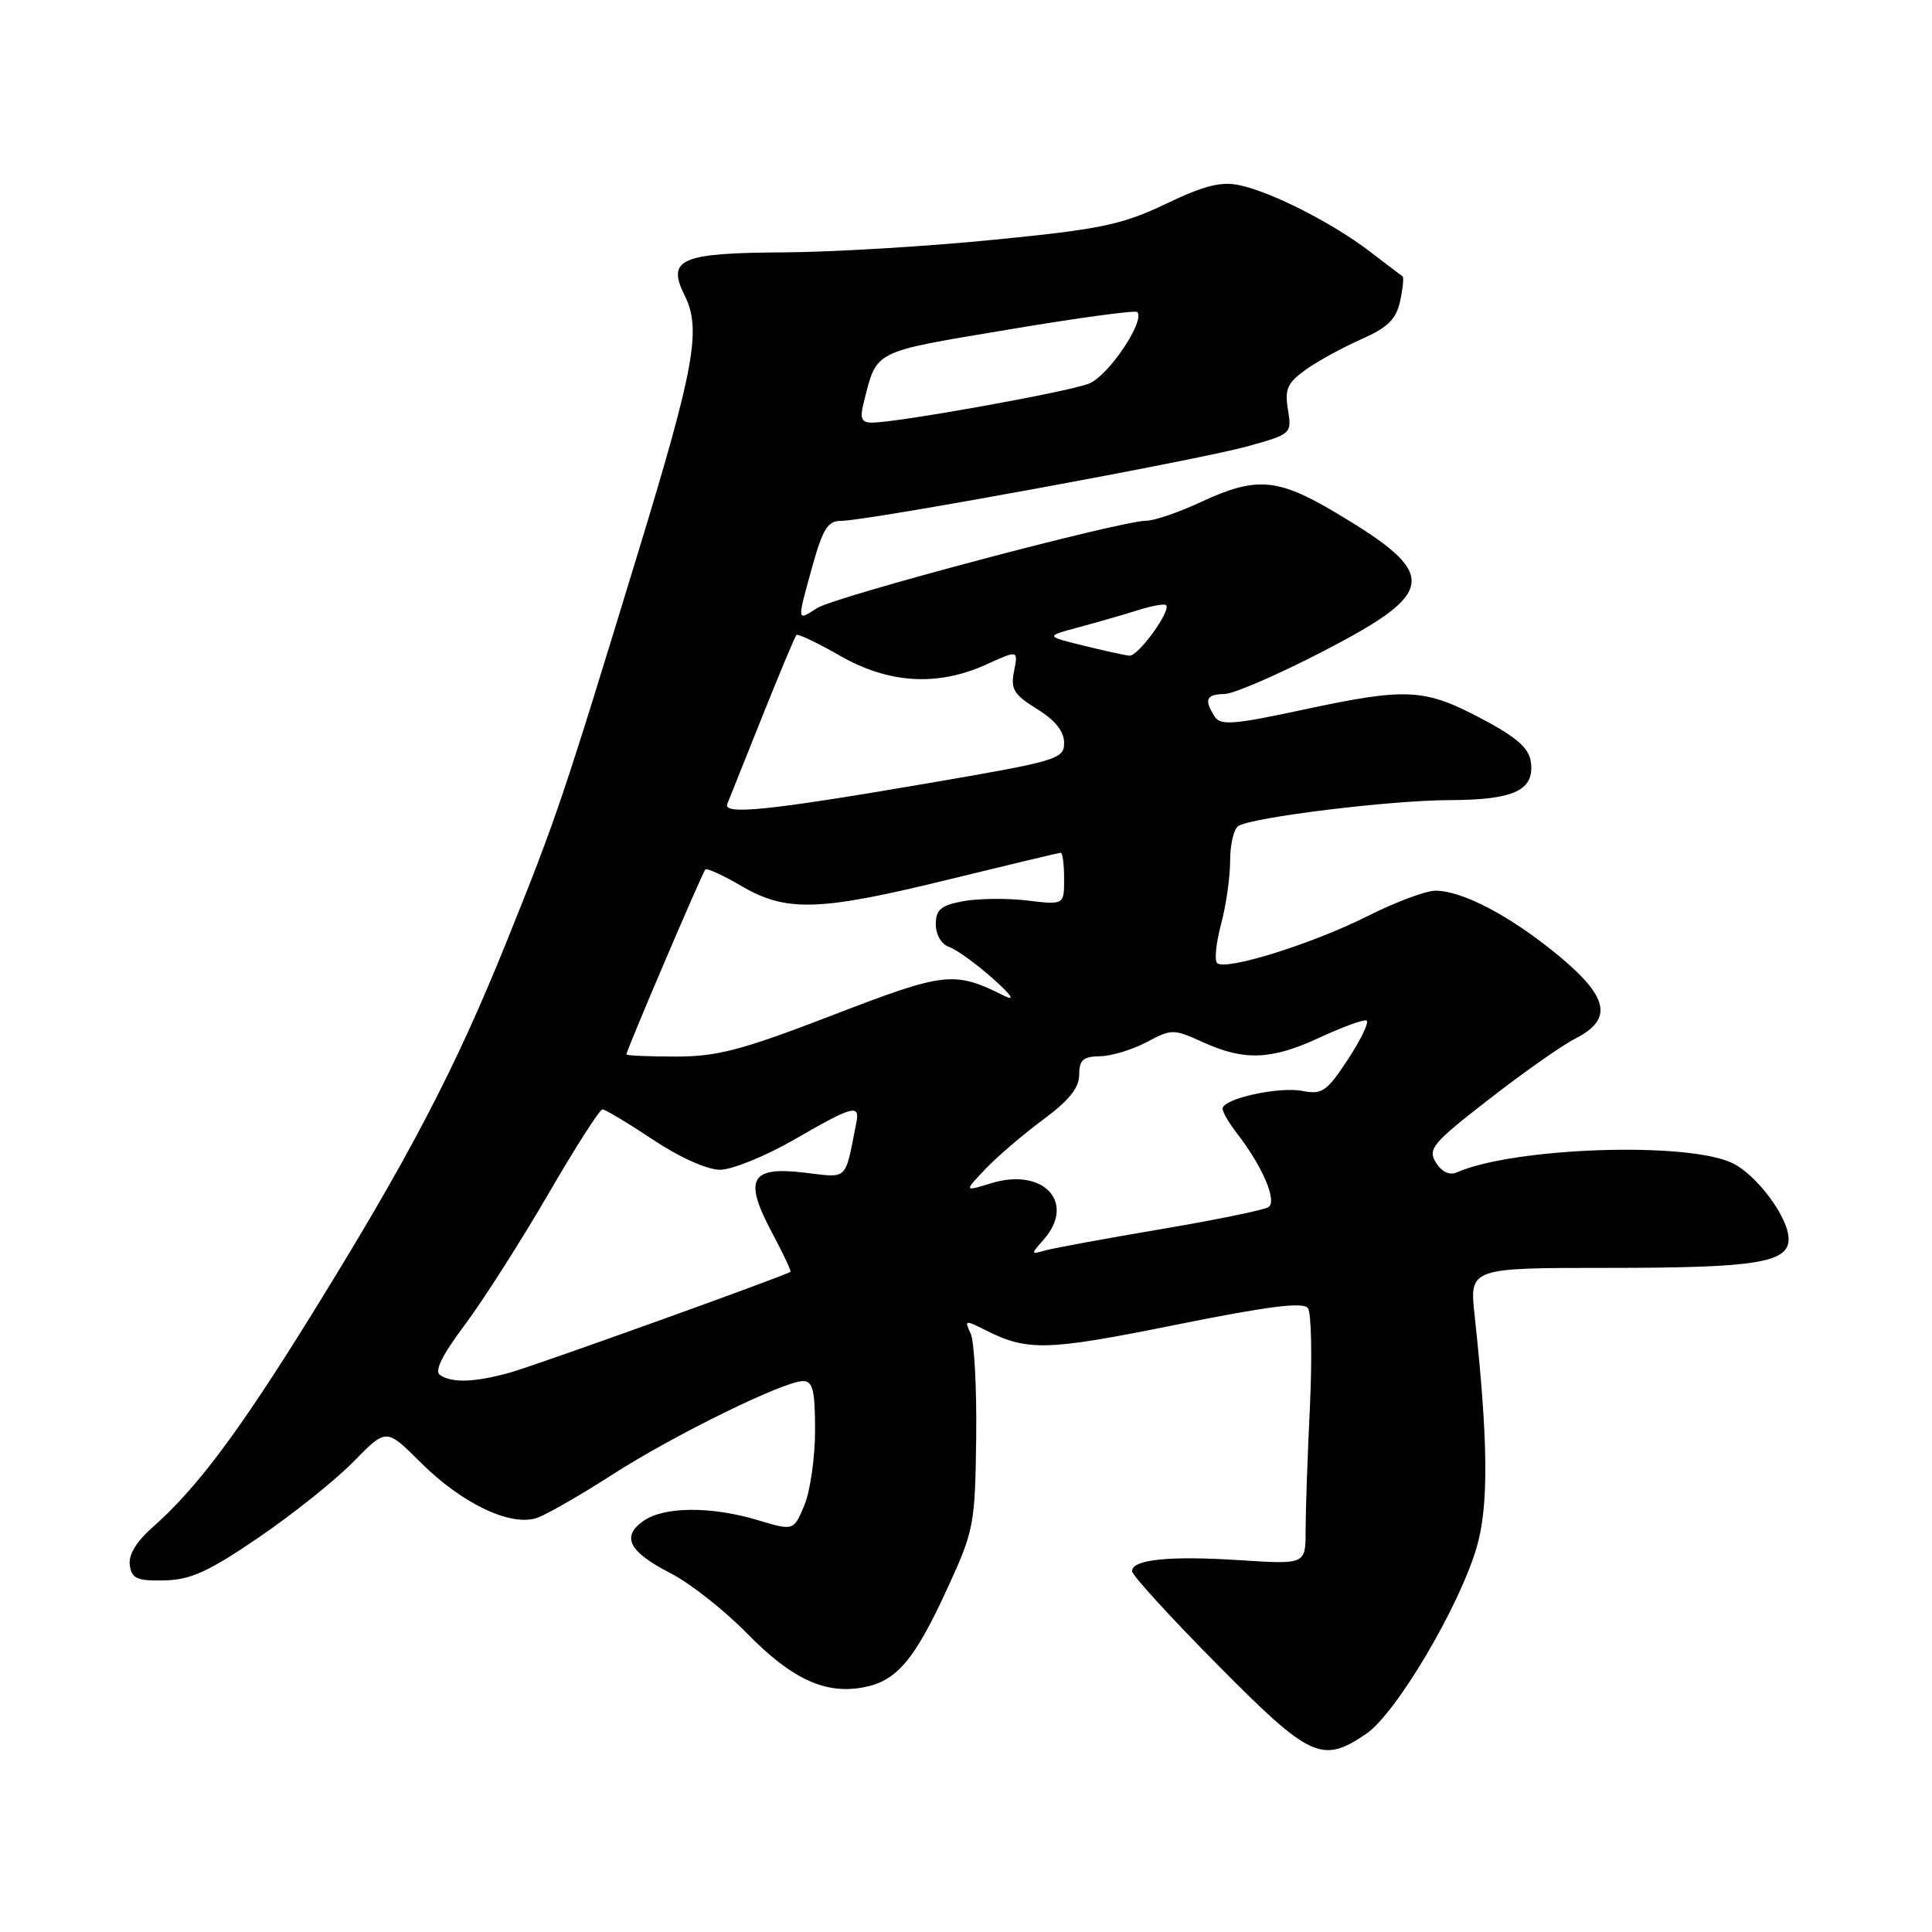 <?xml version="1.0" encoding="UTF-8" standalone="no"?>
<!DOCTYPE svg PUBLIC "-//W3C//DTD SVG 1.1//EN" "http://www.w3.org/Graphics/SVG/1.1/DTD/svg11.dtd" >
<svg xmlns="http://www.w3.org/2000/svg" xmlns:xlink="http://www.w3.org/1999/xlink" version="1.1" viewBox="0 0 256 256">
 <g >
 <path fill="currentColor"
d=" M 181.02 229.75 C 184.98 227.06 193.37 212.90 195.67 205.02 C 197.28 199.53 197.20 190.97 195.39 174.25 C 194.72 168.00 194.72 168.00 213.29 168.00 C 232.74 168.00 237.00 167.31 237.00 164.17 C 237.00 161.35 232.80 155.68 229.54 154.11 C 223.57 151.24 200.56 152.03 193.00 155.36 C 192.07 155.77 191.03 155.27 190.27 154.05 C 189.15 152.26 189.79 151.49 197.27 145.68 C 201.80 142.15 206.96 138.52 208.75 137.61 C 213.82 135.02 213.16 132.06 206.25 126.41 C 200.00 121.30 193.81 118.06 190.23 118.02 C 188.97 118.01 184.92 119.52 181.23 121.38 C 173.88 125.08 162.34 128.68 161.27 127.61 C 160.90 127.24 161.14 124.92 161.80 122.45 C 162.46 119.99 163.00 116.20 163.00 114.04 C 163.00 111.89 163.49 109.82 164.08 109.45 C 165.98 108.28 184.22 106.04 192.06 106.02 C 200.63 106.00 203.38 104.71 202.84 100.94 C 202.59 99.11 200.95 97.68 196.30 95.22 C 188.72 91.21 186.40 91.10 172.67 94.04 C 163.41 96.03 161.71 96.16 160.94 94.93 C 159.52 92.69 159.82 92.00 162.25 91.96 C 163.49 91.94 169.45 89.35 175.50 86.21 C 190.55 78.40 190.73 76.09 176.94 67.90 C 169.27 63.34 166.44 63.12 159.15 66.51 C 156.21 67.88 152.94 69.00 151.89 69.00 C 148.51 69.00 110.58 79.07 108.25 80.58 C 105.56 82.33 105.58 82.49 107.66 74.98 C 109.02 70.10 109.71 69.00 111.41 69.02 C 114.63 69.06 158.76 60.96 165.34 59.13 C 171.12 57.52 171.18 57.47 170.66 54.27 C 170.21 51.55 170.59 50.72 173.02 48.98 C 174.61 47.85 177.92 46.04 180.38 44.95 C 183.88 43.40 184.99 42.31 185.52 39.92 C 185.89 38.23 186.03 36.75 185.85 36.62 C 185.66 36.49 183.70 35.01 181.50 33.32 C 176.58 29.56 168.58 25.48 164.29 24.55 C 161.80 24.01 159.61 24.56 154.47 27.02 C 148.65 29.79 145.90 30.37 131.68 31.77 C 122.78 32.66 110.28 33.40 103.91 33.44 C 90.17 33.51 88.31 34.31 90.72 39.15 C 92.95 43.62 92.05 48.64 84.60 73.05 C 74.63 105.73 73.73 108.38 67.24 124.50 C 60.30 141.72 54.23 153.33 41.10 174.50 C 31.59 189.84 26.04 197.24 20.20 202.39 C 18.06 204.28 17.00 206.03 17.20 207.40 C 17.45 209.18 18.16 209.49 21.78 209.41 C 25.25 209.34 27.61 208.27 34.28 203.72 C 38.80 200.64 44.45 196.12 46.84 193.68 C 51.18 189.24 51.18 189.24 55.65 193.70 C 61.24 199.30 67.82 202.40 71.29 201.08 C 72.65 200.56 77.08 198.01 81.13 195.40 C 89.24 190.18 103.88 183.00 106.40 183.00 C 107.70 183.00 108.00 184.21 108.00 189.53 C 108.00 193.12 107.36 197.59 106.58 199.46 C 105.16 202.85 105.16 202.85 100.42 201.43 C 94.25 199.57 88.00 199.61 85.26 201.53 C 82.28 203.62 83.32 205.62 88.87 208.47 C 91.42 209.77 95.96 213.35 98.96 216.41 C 104.90 222.48 109.33 224.54 114.41 223.58 C 118.81 222.76 121.16 219.99 125.52 210.50 C 129.06 202.80 129.20 202.06 129.35 190.50 C 129.43 183.90 129.10 177.67 128.60 176.65 C 127.76 174.91 127.88 174.89 130.60 176.26 C 136.16 179.06 138.69 178.99 155.62 175.58 C 168.10 173.06 172.71 172.48 173.31 173.34 C 173.76 173.98 173.88 179.86 173.57 186.41 C 173.25 192.96 173.00 200.33 173.00 202.81 C 173.00 207.30 173.00 207.30 164.25 206.73 C 154.92 206.13 150.00 206.64 150.00 208.19 C 150.00 208.71 155.06 214.26 161.25 220.51 C 173.60 233.00 175.16 233.73 181.02 229.75 Z  M 58.33 182.22 C 57.52 181.71 58.54 179.63 61.58 175.56 C 64.02 172.30 68.97 164.54 72.59 158.32 C 76.20 152.09 79.46 147.00 79.83 147.00 C 80.20 147.00 83.20 148.80 86.50 151.00 C 90.04 153.36 93.69 154.99 95.40 155.00 C 96.99 155.00 101.42 153.20 105.24 151.00 C 113.02 146.51 113.96 146.25 113.47 148.75 C 111.91 156.63 112.49 156.07 106.50 155.37 C 99.41 154.54 98.51 156.24 102.31 163.36 C 103.78 166.11 104.87 168.43 104.74 168.52 C 103.90 169.10 70.75 181.01 67.50 181.90 C 62.84 183.17 59.97 183.27 58.33 182.22 Z  M 138.25 164.30 C 142.64 159.38 138.30 154.65 131.35 156.78 C 127.72 157.90 127.72 157.90 130.61 154.86 C 132.20 153.20 135.64 150.26 138.25 148.33 C 141.64 145.83 143.00 144.14 143.00 142.41 C 143.00 140.46 143.52 139.99 145.75 139.96 C 147.26 139.94 150.04 139.09 151.93 138.09 C 155.26 136.32 155.49 136.32 159.43 138.11 C 164.92 140.60 168.49 140.45 174.91 137.46 C 177.89 136.08 180.66 135.07 181.06 135.22 C 181.47 135.37 180.38 137.66 178.65 140.31 C 175.83 144.62 175.20 145.06 172.61 144.56 C 169.45 143.94 162.00 145.59 162.00 146.90 C 162.00 147.36 162.84 148.80 163.86 150.12 C 167.28 154.50 169.29 159.21 168.06 159.96 C 167.45 160.34 160.99 161.66 153.72 162.89 C 146.45 164.12 139.60 165.38 138.50 165.69 C 136.58 166.24 136.57 166.19 138.25 164.30 Z  M 83.00 139.71 C 83.00 139.19 93.07 115.60 93.46 115.21 C 93.67 115.00 95.83 115.99 98.26 117.41 C 104.20 120.89 108.55 120.75 125.86 116.50 C 133.70 114.58 140.31 113.00 140.56 113.00 C 140.80 113.00 141.00 114.55 141.00 116.45 C 141.00 119.91 141.00 119.91 136.09 119.32 C 133.39 119.00 129.57 119.05 127.59 119.42 C 124.66 119.97 124.00 120.53 124.00 122.48 C 124.00 123.86 124.74 125.12 125.75 125.47 C 126.71 125.80 129.30 127.66 131.50 129.61 C 133.99 131.82 134.60 132.71 133.11 131.97 C 126.41 128.63 125.28 128.76 110.34 134.51 C 98.29 139.15 95.07 140.00 89.54 140.00 C 85.94 140.00 83.00 139.87 83.00 139.71 Z  M 96.37 106.53 C 96.60 105.96 98.67 100.78 100.98 95.00 C 103.29 89.22 105.34 84.34 105.53 84.14 C 105.72 83.95 108.33 85.18 111.31 86.89 C 117.79 90.60 124.24 90.98 130.71 88.04 C 134.92 86.13 134.92 86.13 134.37 88.92 C 133.89 91.32 134.32 92.03 137.40 93.94 C 139.82 95.43 141.00 96.91 141.00 98.43 C 141.00 100.59 140.13 100.85 122.75 103.82 C 101.89 107.40 95.77 108.02 96.37 106.53 Z  M 143.50 85.53 C 138.50 84.30 138.50 84.30 143.00 83.10 C 145.47 82.43 148.99 81.42 150.82 80.84 C 152.64 80.27 154.30 79.97 154.51 80.18 C 155.23 80.89 150.80 87.00 149.65 86.88 C 149.02 86.82 146.25 86.21 143.50 85.53 Z  M 114.40 53.54 C 116.22 46.30 115.38 46.73 133.49 43.69 C 142.69 42.14 150.42 41.09 150.68 41.34 C 151.81 42.47 146.88 49.80 144.30 50.83 C 141.53 51.93 118.90 56.00 115.53 56.00 C 114.17 56.00 113.92 55.45 114.40 53.54 Z "/>
</g>
</svg>